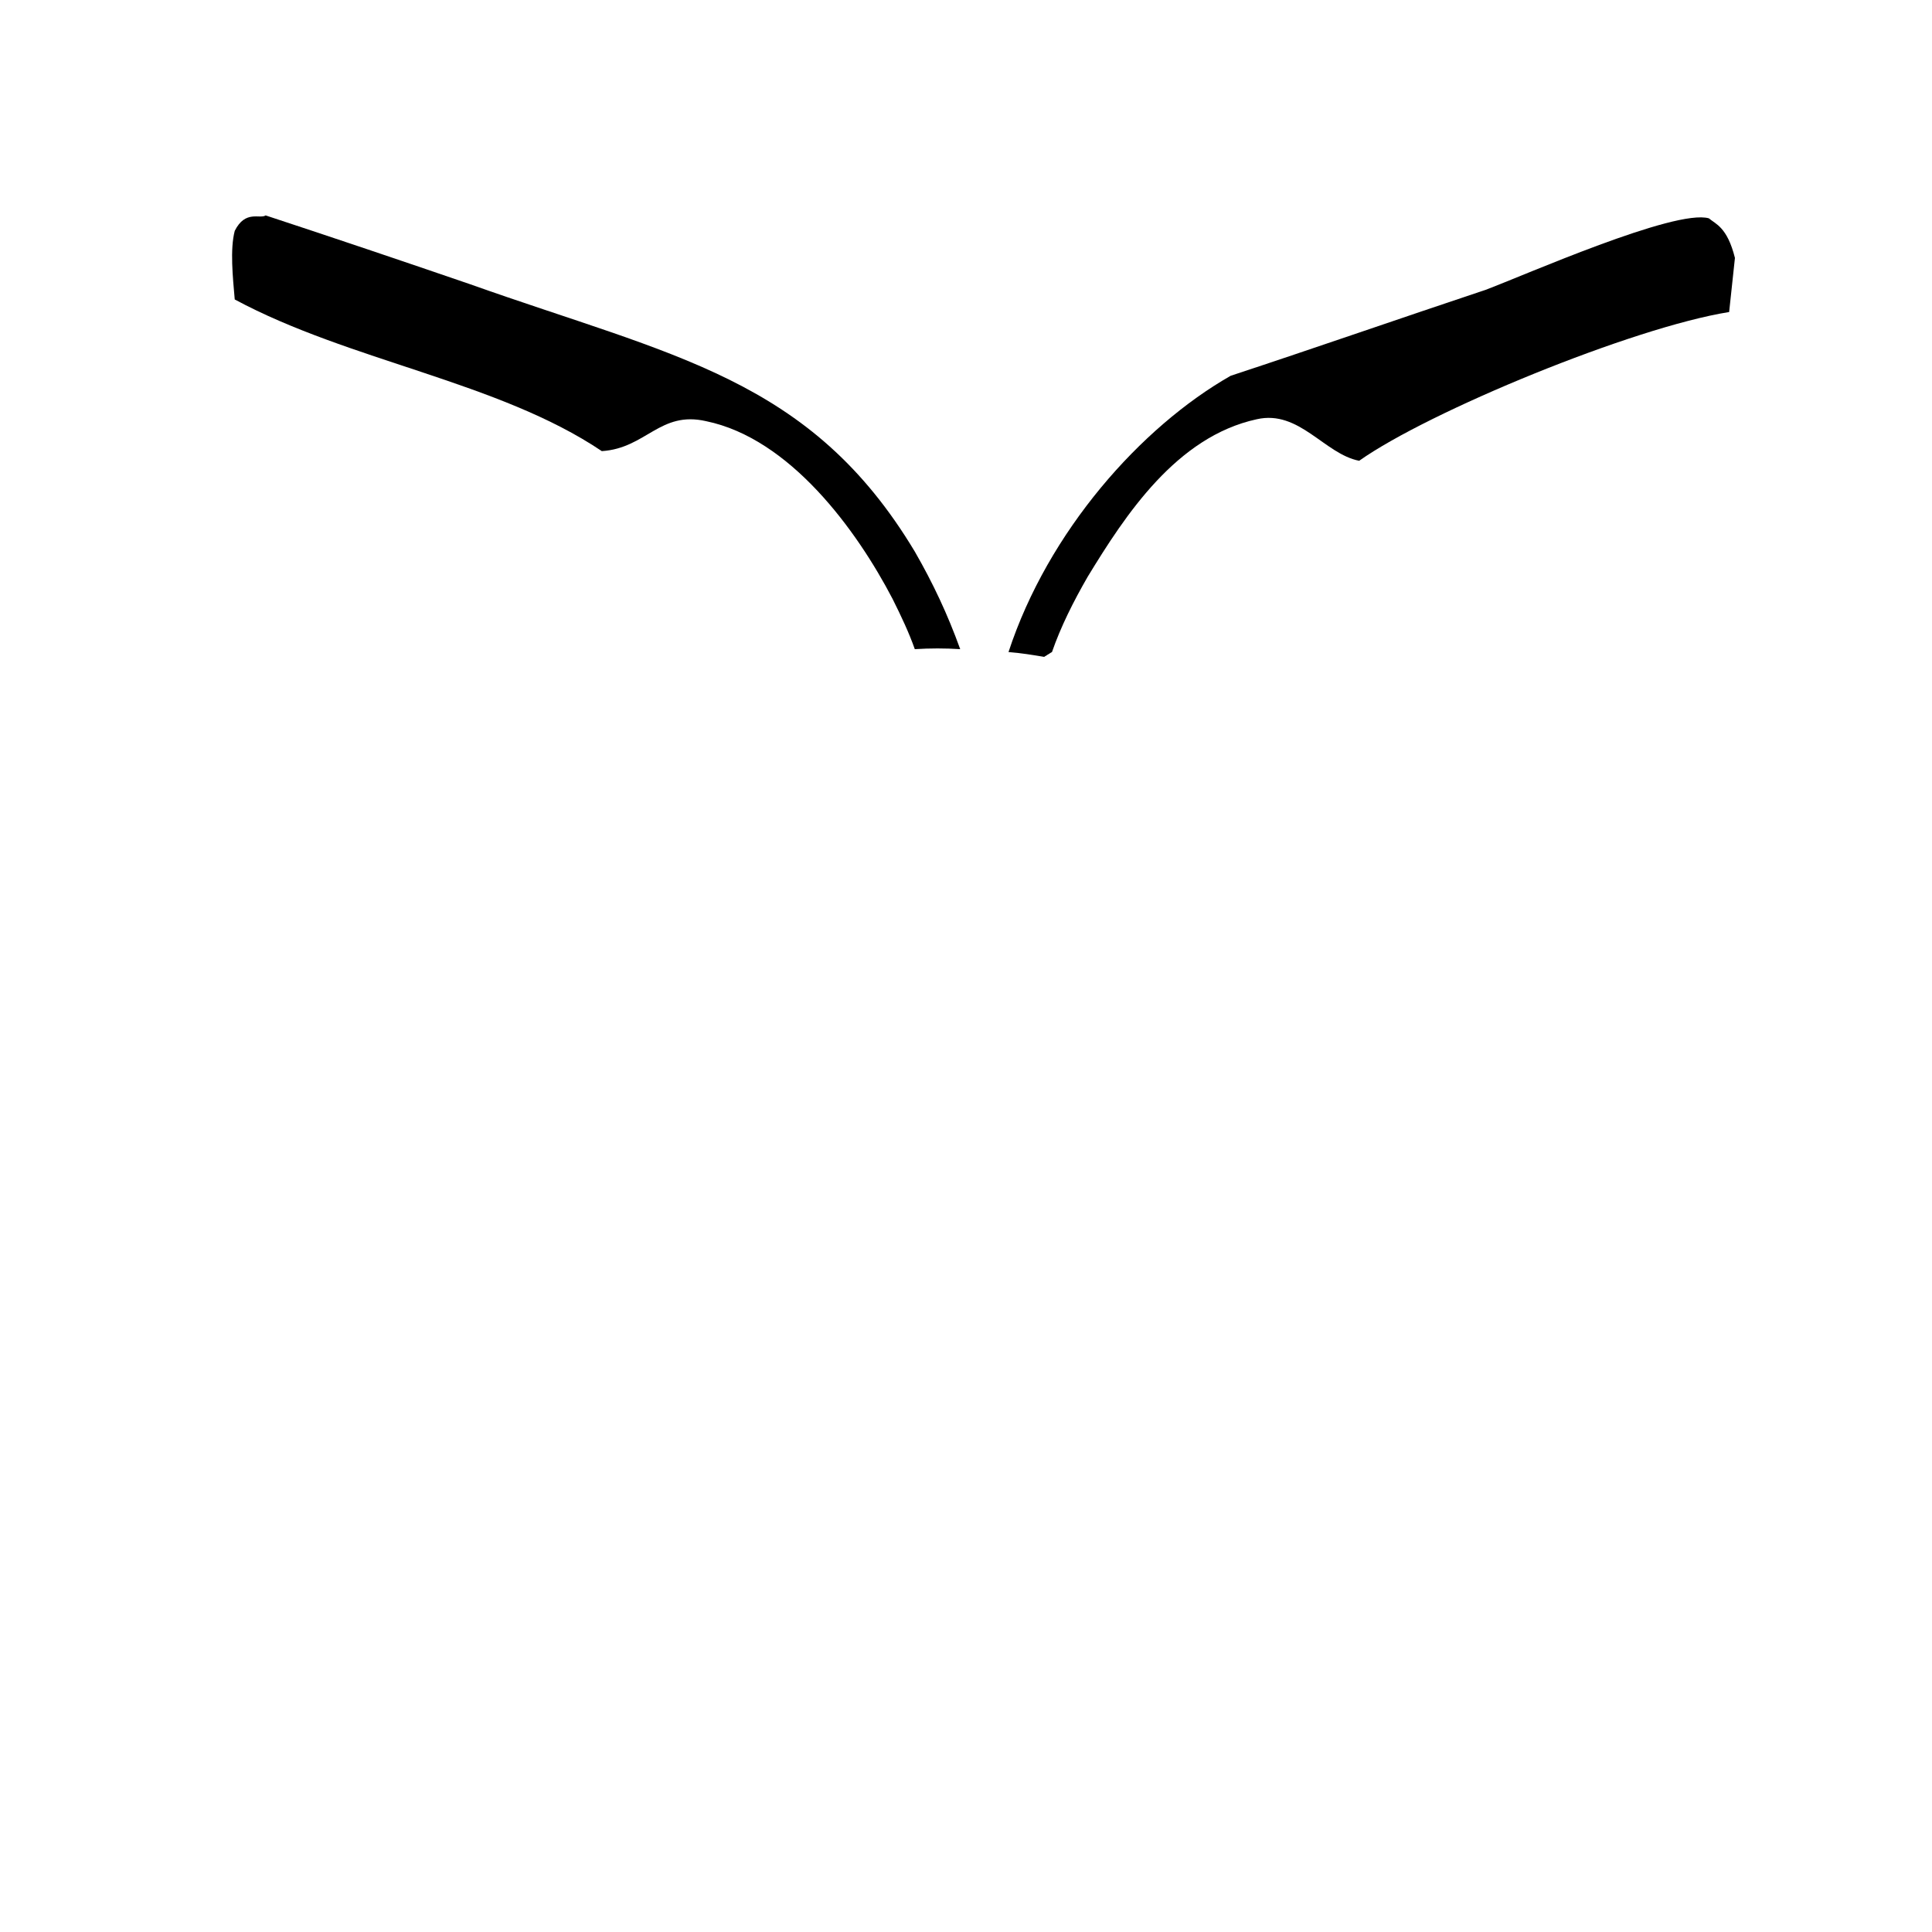 <?xml version="1.0" encoding="utf-8"?>
<!-- Generator: Adobe Illustrator 18.0.0, SVG Export Plug-In . SVG Version: 6.00 Build 0)  -->
<!DOCTYPE svg PUBLIC "-//W3C//DTD SVG 1.1//EN" "http://www.w3.org/Graphics/SVG/1.1/DTD/svg11.dtd">
<svg version="1.1" id="图层_1" xmlns="http://www.w3.org/2000/svg" xmlns:xlink="http://www.w3.org/1999/xlink" x="0px" y="0px"
	 viewBox="0 0 200 200" enable-background="new 0 0 200 200" xml:space="preserve">
<path d="M62.3,46.7c4.6-0.3,6-4.2,10.8-3.1c8.7,1.8,15.6,11.3,19.3,18.4c0.9,1.8,1.7,3.5,2.3,5.2c1.6-0.1,3.1-0.1,4.7,0
	c-1.3-3.6-2.8-6.8-4.7-10.1c-10.8-18-25-20.2-46.1-27.7c-7-2.4-14.1-4.8-21.1-7.1c-0.6,0.4-2.1-0.6-3.2,1.6c-0.5,1.9-0.2,4.8,0,7.1
	C36.2,37.4,51.6,39.5,62.3,46.7z"/>
<path d="M176.9,22.6c-3.5-1-19.1,5.9-23.1,7.4c-8.7,2.9-17.6,6-26.4,8.9c-9.3,5.3-18.9,16.1-23,28.6c1.3,0.1,2.5,0.3,3.7,0.5
	c0.1-0.1,0.2-0.1,0.3-0.2c0.2-0.1,0.3-0.2,0.5-0.3c0.9-2.6,2.2-5.2,3.7-7.8c3.9-6.4,9.2-14.5,17.5-16.3c4.4-1,7,3.6,10.6,4.3
	c7.2-5.1,28.3-13.8,38.3-15.4c0.2-1.9,0.4-3.7,0.6-5.6C178.8,23.5,177.6,23.2,176.9,22.6z"/>
</svg>
